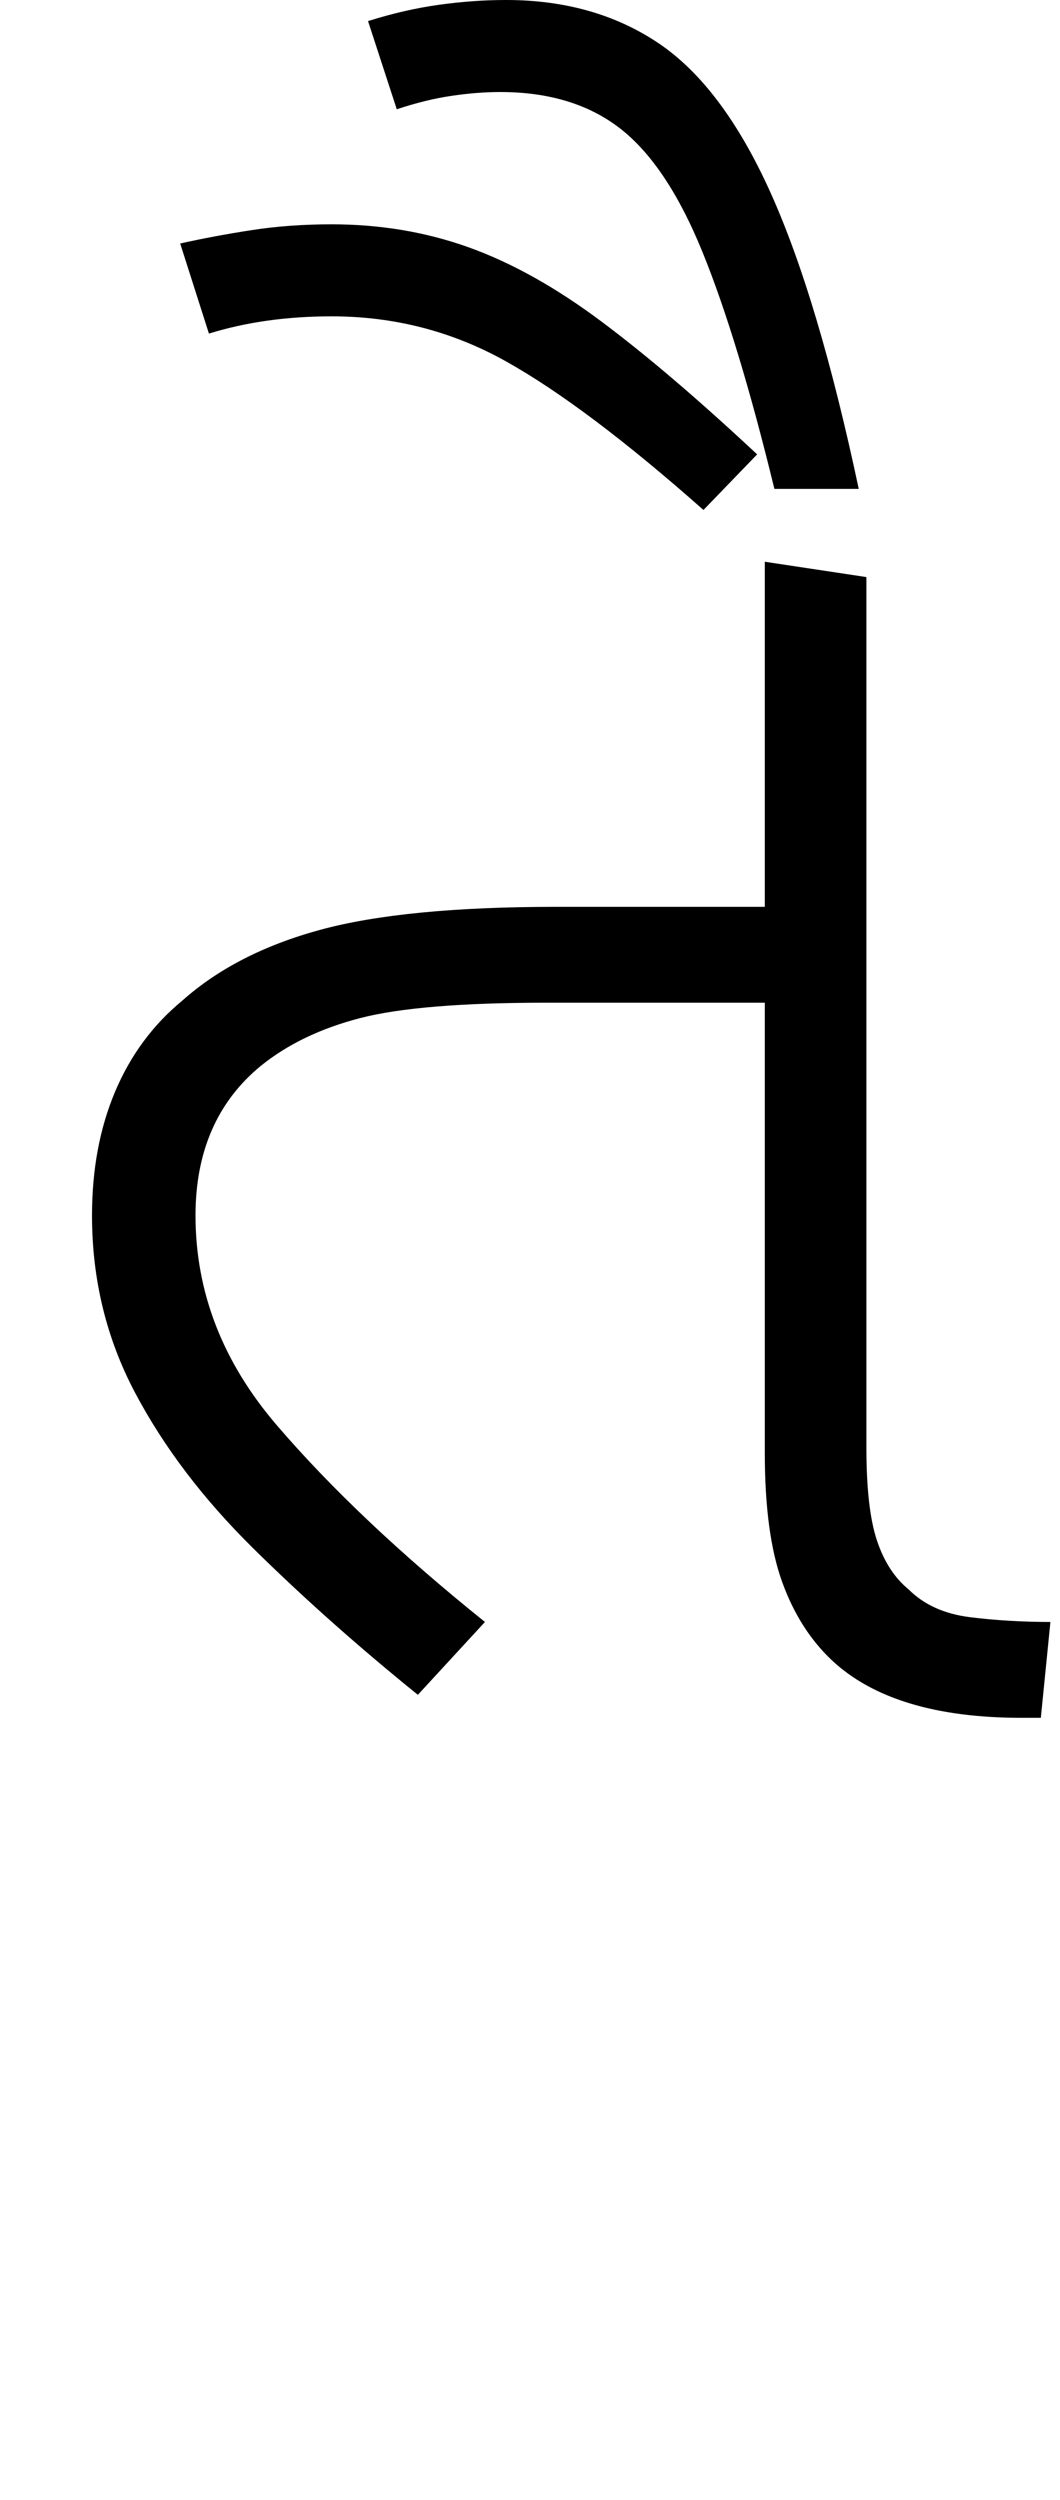 <svg xmlns="http://www.w3.org/2000/svg" xmlns:xlink="http://www.w3.org/1999/xlink" width="55.3" height="130.4"><path d="M25.30 84.60L21.80 88.40Q17.10 84.60 13.20 80.75Q9.30 76.90 7.05 72.65Q4.80 68.40 4.80 63.40L4.80 63.40Q4.80 59.80 6 56.95Q7.20 54.10 9.50 52.20L9.50 52.20Q12.30 49.70 16.70 48.50Q21.10 47.30 29 47.30L29 47.30L39.90 47.30L39.90 29.30L45.20 30.10L45.20 75.50Q45.20 78.70 45.75 80.35Q46.30 82.00 47.40 82.90L47.40 82.90Q48.60 84.10 50.60 84.35Q52.60 84.60 54.80 84.60L54.80 84.60L54.30 89.60L53.30 89.60Q46.60 89.60 43.40 86.60L43.40 86.60Q41.70 85.00 40.80 82.50Q39.90 80 39.90 75.80L39.90 75.80L39.90 52.30L28.50 52.30Q21.90 52.30 18.80 53.10Q15.70 53.90 13.60 55.60L13.60 55.60Q10.20 58.40 10.20 63.40L10.20 63.40Q10.20 69.40 14.45 74.35Q18.70 79.30 25.30 84.60L25.30 84.60ZM44.80 25.50L40.40 25.50Q38.50 17.70 36.65 13.15Q34.80 8.60 32.35 6.70Q29.90 4.80 26.10 4.80L26.10 4.80Q24.90 4.80 23.55 5Q22.20 5.20 20.70 5.70L20.70 5.70L19.20 1.10Q21.10 0.50 22.90 0.25Q24.70 0 26.40 0L26.40 0Q31.00 0 34.35 2.25Q37.70 4.50 40.20 10.05Q42.70 15.60 44.80 25.50L44.80 25.50ZM39.50 23.70L36.70 26.60Q30.60 21.20 26.40 18.85Q22.20 16.50 17.30 16.50L17.30 16.50Q13.80 16.50 10.90 17.40L10.90 17.40L9.40 12.70Q11.20 12.30 13.15 12Q15.10 11.70 17.30 11.70L17.30 11.70Q21.10 11.70 24.45 12.90Q27.80 14.10 31.35 16.75Q34.90 19.40 39.50 23.70L39.50 23.70Z"/></svg>
